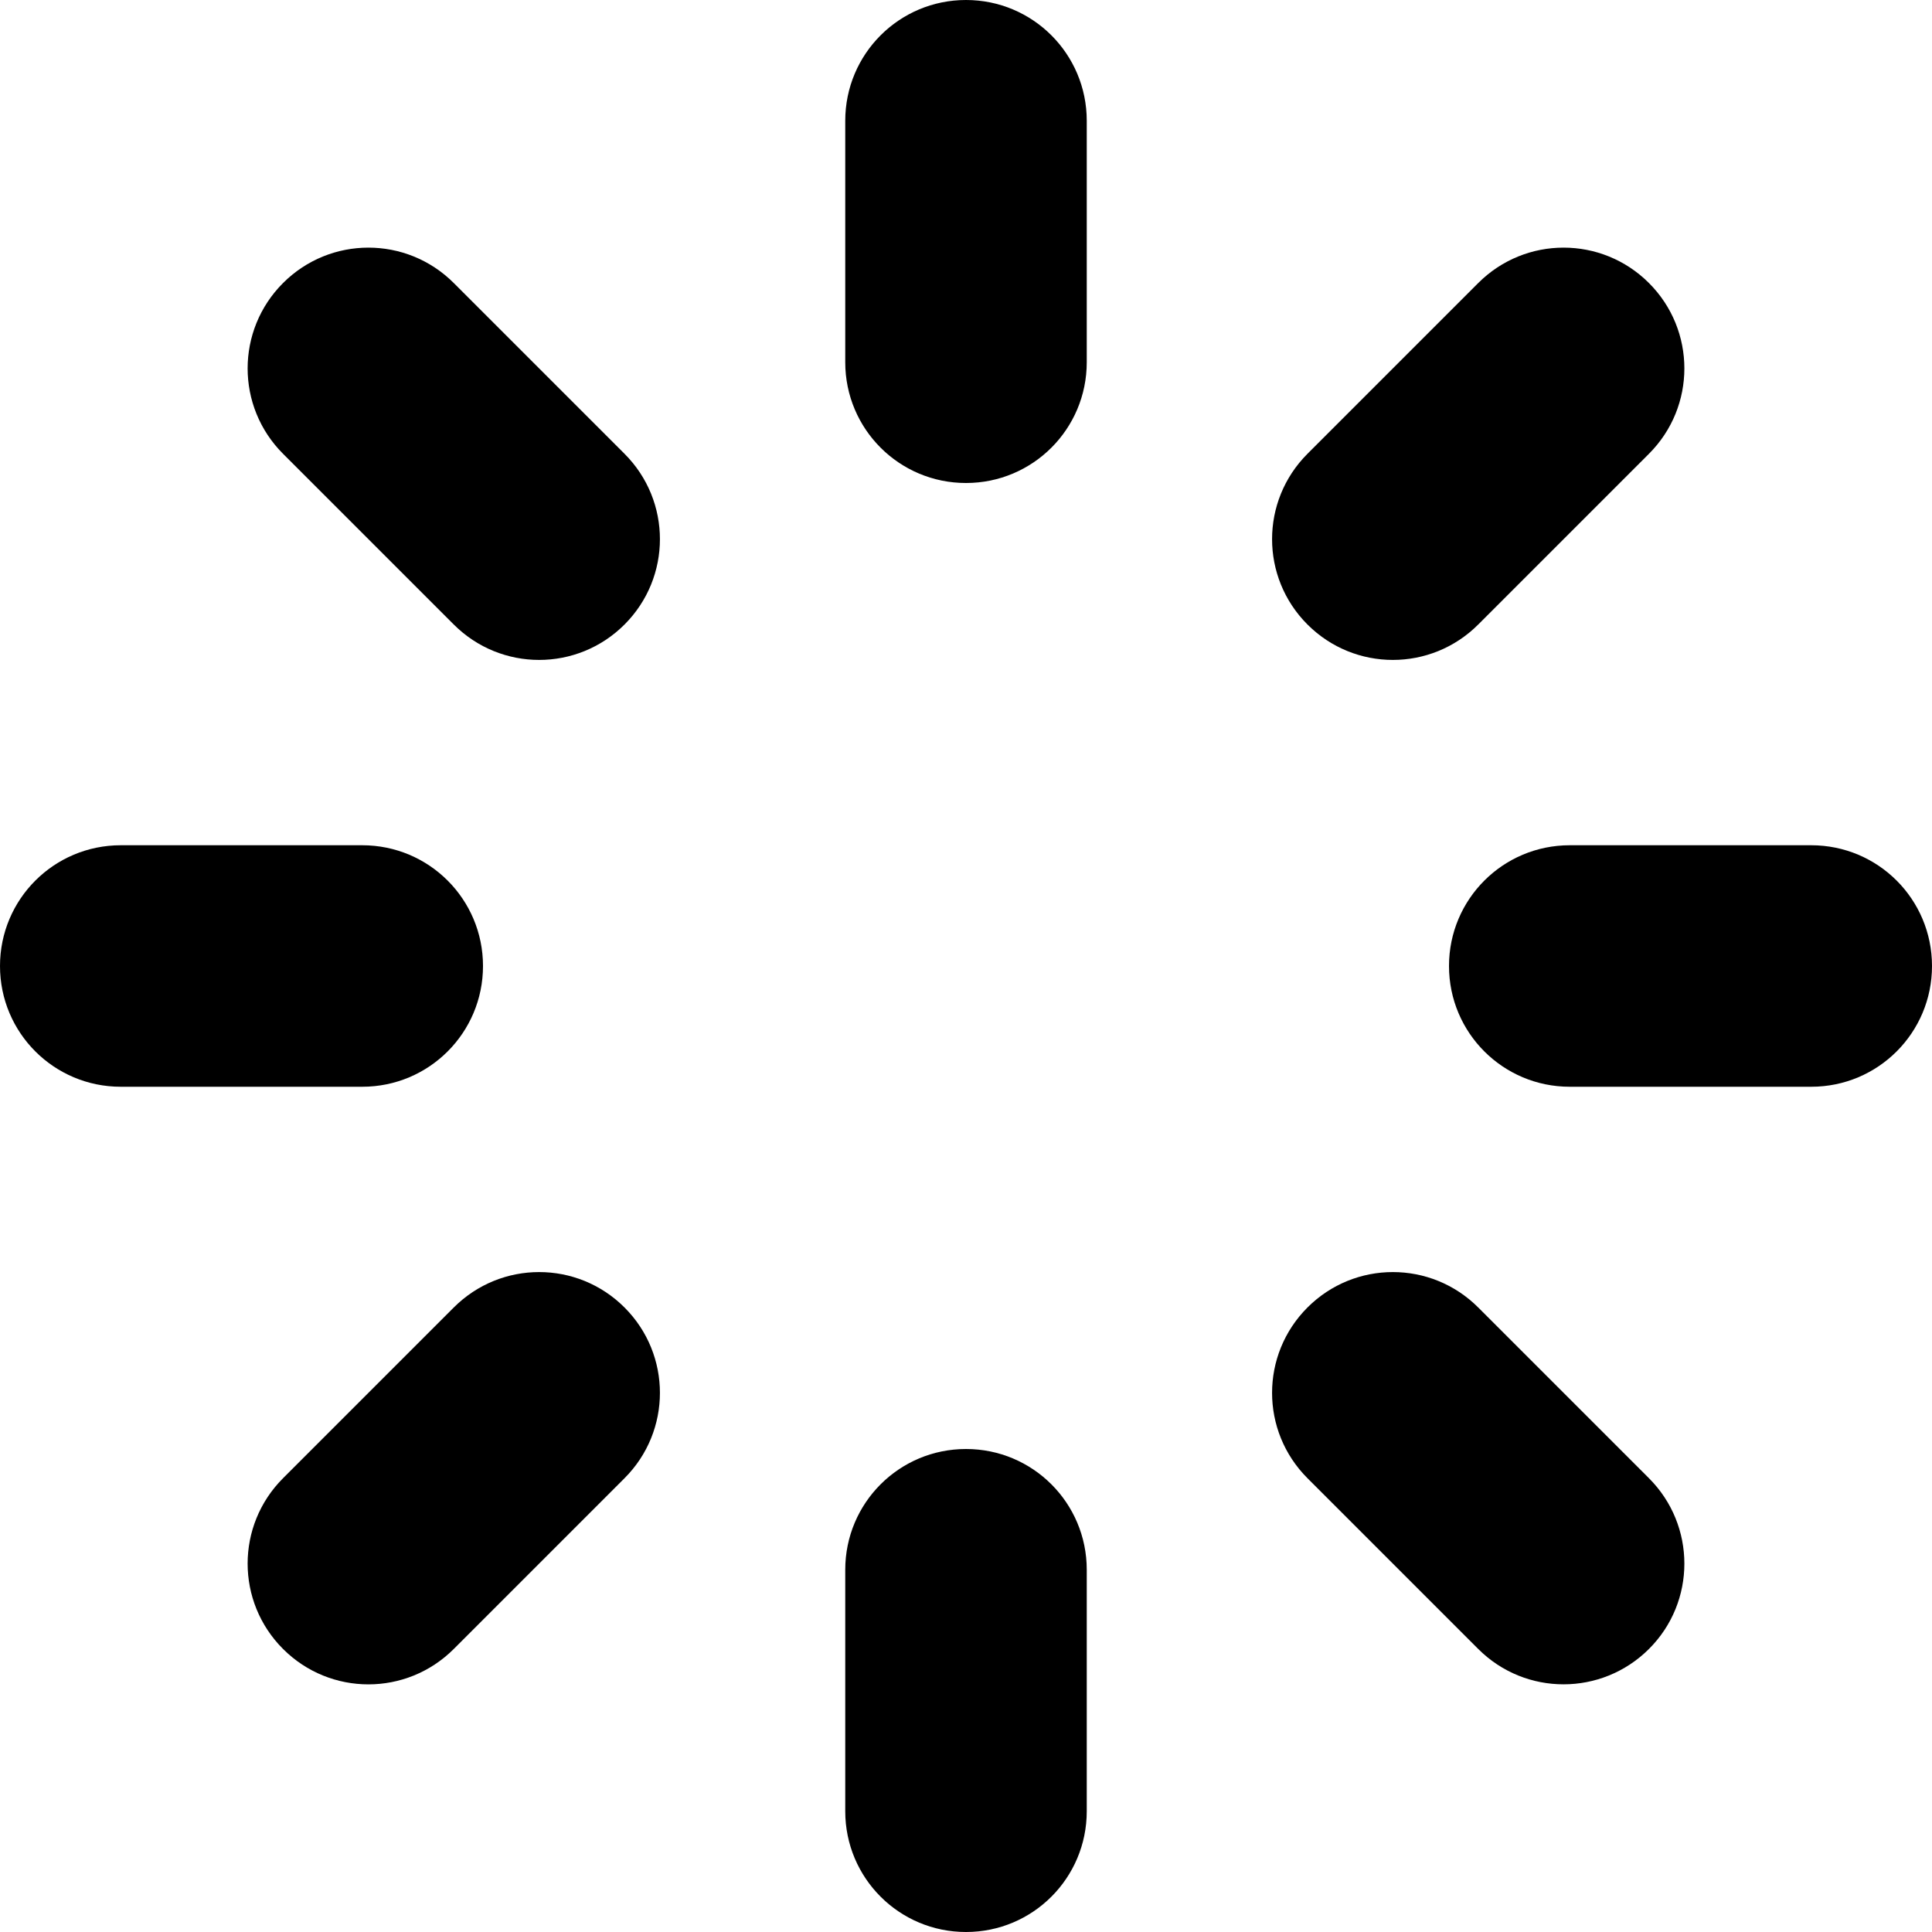 <svg xmlns="http://www.w3.org/2000/svg" class="ijs-icon__svg" width="200" height="200" viewBox="0 0 16 16"><path d="M15 9h-2c-0.553 0-1-0.447-1-1s0.447-1 1-1h2c0.553 0 1 0.447 1 1s-0.447 1-1 1zM12.242 5.172c-0.391 0.391-1.023 0.391-1.414 0s-0.391-1.023 0-1.414l1.414-1.414c0.391-0.391 1.023-0.391 1.414 0s0.391 1.023 0 1.414l-1.414 1.414zM8 16c-0.553 0-1-0.447-1-1v-2c0-0.553 0.447-1 1-1s1 0.447 1 1v2c0 0.553-0.447 1-1 1zM8 4c-0.553 0-1-0.447-1-1v-2c0-0.553 0.447-1 1-1s1 0.447 1 1v2c0 0.553-0.447 1-1 1zM3.758 13.656c-0.391 0.391-1.023 0.391-1.414 0s-0.391-1.023 0-1.414l1.414-1.414c0.391-0.391 1.023-0.391 1.414 0s0.391 1.023 0 1.414l-1.414 1.414zM3.758 5.172l-1.414-1.414c-0.391-0.391-0.391-1.023 0-1.414s1.023-0.391 1.414 0l1.414 1.414c0.391 0.391 0.391 1.023 0 1.414s-1.023 0.391-1.414 0zM4 8c0 0.553-0.447 1-1 1h-2c-0.553 0-1-0.447-1-1s0.447-1 1-1h2c0.553 0 1 0.447 1 1zM12.242 10.828l1.414 1.414c0.391 0.391 0.391 1.024 0 1.414s-1.023 0.391-1.414 0l-1.414-1.414c-0.391-0.391-0.391-1.023 0-1.414s1.023-0.391 1.414 0z"></path></svg>